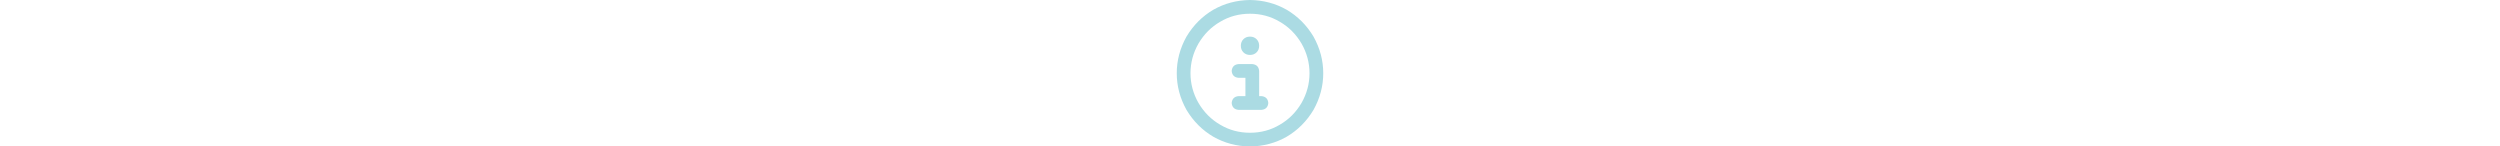 <!-- house icon by Free Icons (https://free-icons.github.io/free-icons/) -->
<svg xmlns="http://www.w3.org/2000/svg" height="30px" fill="#abdbe3" viewBox="0 0 512 512">
    <path d="M 256 48 Q 313 48 360 76 L 360 76 L 360 76 Q 407 103 436 152 Q 464 201 464 256 Q 464 311 436 360 Q 407 409 360 436 Q 313 464 256 464 Q 199 464 152 436 Q 105 409 76 360 Q 48 311 48 256 Q 48 201 76 152 Q 105 103 152 76 Q 199 48 256 48 L 256 48 Z M 256 512 Q 326 511 384 478 L 384 478 L 384 478 Q 442 444 478 384 Q 512 323 512 256 Q 512 189 478 128 Q 442 68 384 34 Q 326 1 256 0 Q 186 1 128 34 Q 70 68 34 128 Q 0 189 0 256 Q 0 323 34 384 Q 70 444 128 478 Q 186 511 256 512 L 256 512 Z M 216 336 Q 194 338 192 360 Q 194 382 216 384 L 296 384 L 296 384 Q 318 382 320 360 Q 318 338 296 336 L 288 336 L 288 336 L 288 248 L 288 248 Q 286 226 264 224 L 216 224 L 216 224 Q 194 226 192 248 Q 194 270 216 272 L 240 272 L 240 272 L 240 336 L 240 336 L 216 336 L 216 336 Z M 256 192 Q 270 192 279 183 L 279 183 L 279 183 Q 288 174 288 160 Q 288 146 279 137 Q 270 128 256 128 Q 242 128 233 137 Q 224 146 224 160 Q 224 174 233 183 Q 242 192 256 192 L 256 192 Z"/>
</svg>